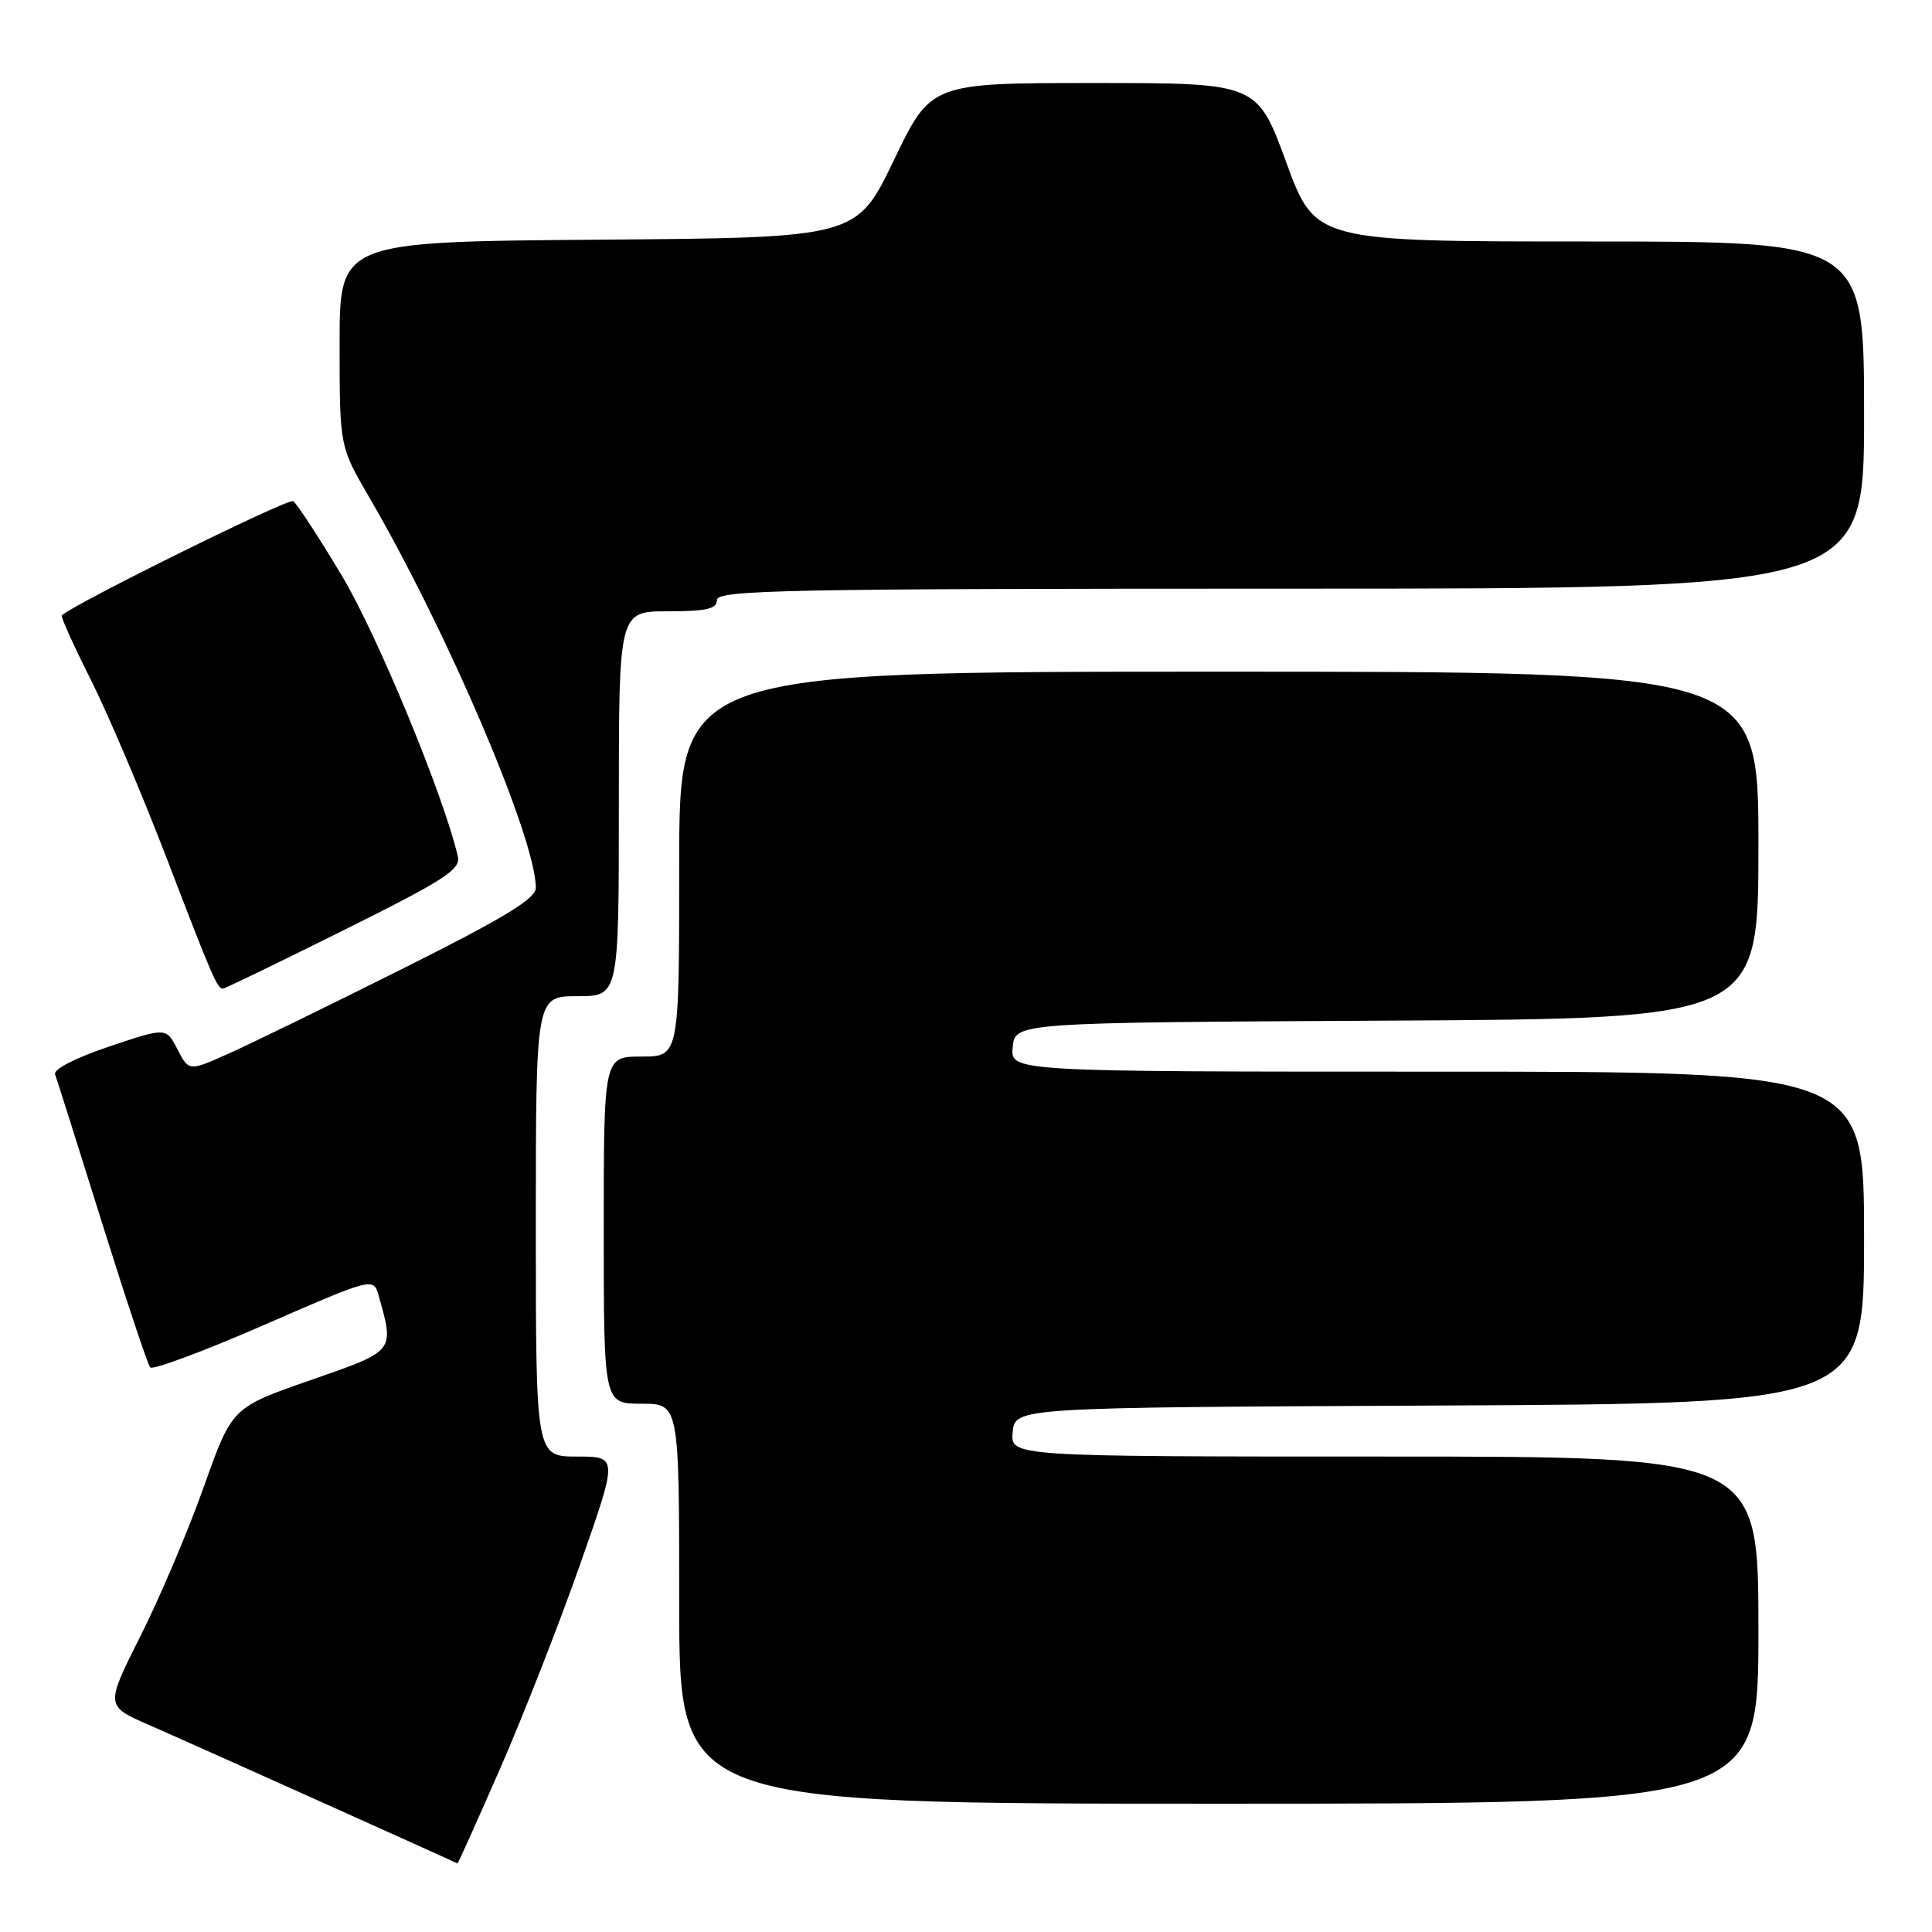 <?xml version="1.0" encoding="UTF-8" standalone="no"?>
<!DOCTYPE svg PUBLIC "-//W3C//DTD SVG 1.1//EN" "http://www.w3.org/Graphics/SVG/1.1/DTD/svg11.dtd" >
<svg xmlns="http://www.w3.org/2000/svg" xmlns:xlink="http://www.w3.org/1999/xlink" version="1.1" viewBox="0 0 256 256">
 <g >
 <path fill="currentColor"
d=" M 66.31 234.25 C 69.37 227.24 74.13 215.09 76.88 207.25 C 81.89 193.00 81.89 193.00 76.45 193.00 C 71.00 193.00 71.00 193.00 71.00 162.50 C 71.00 132.00 71.00 132.00 76.50 132.00 C 82.00 132.00 82.00 132.00 82.00 106.50 C 82.00 81.00 82.00 81.00 88.50 81.00 C 93.61 81.00 95.00 80.68 95.00 79.50 C 95.00 78.18 104.11 78.00 171.00 78.00 C 247.00 78.00 247.00 78.00 247.00 55.00 C 247.00 32.00 247.00 32.00 210.64 32.00 C 174.28 32.00 174.28 32.00 170.43 21.50 C 166.58 11.00 166.58 11.00 144.97 11.00 C 123.35 11.00 123.35 11.00 118.43 21.25 C 113.50 31.50 113.50 31.50 79.25 31.76 C 45.00 32.03 45.00 32.03 45.00 45.59 C 45.00 59.15 45.00 59.15 48.89 65.83 C 59.30 83.70 71.00 111.12 71.00 117.64 C 71.00 119.08 66.84 121.61 53.25 128.41 C 43.49 133.29 33.14 138.34 30.27 139.62 C 25.03 141.96 25.03 141.96 23.52 139.05 C 22.02 136.13 22.02 136.13 14.44 138.68 C 9.98 140.18 7.05 141.69 7.30 142.36 C 7.53 142.99 10.33 151.82 13.51 162.00 C 16.70 172.18 19.57 180.81 19.90 181.19 C 20.23 181.57 27.02 179.04 35.00 175.56 C 49.50 169.24 49.50 169.24 50.19 171.73 C 52.26 179.14 52.41 178.96 41.12 182.89 C 30.74 186.50 30.74 186.50 27.01 197.00 C 24.96 202.78 21.19 211.67 18.62 216.77 C 13.96 226.04 13.96 226.04 19.73 228.56 C 24.76 230.75 60.30 246.72 60.62 246.92 C 60.68 246.97 63.24 241.26 66.31 234.25 Z  M 233.00 216.00 C 233.00 193.00 233.00 193.00 183.44 193.00 C 133.87 193.00 133.87 193.00 134.19 189.75 C 134.50 186.50 134.50 186.50 190.75 186.24 C 247.00 185.98 247.00 185.98 247.00 163.99 C 247.00 142.00 247.00 142.00 190.44 142.00 C 133.87 142.00 133.87 142.00 134.19 138.75 C 134.50 135.50 134.50 135.50 183.75 135.24 C 233.00 134.98 233.00 134.98 233.00 111.99 C 233.00 89.00 233.00 89.00 161.50 89.00 C 90.00 89.00 90.00 89.00 90.00 114.50 C 90.00 140.00 90.00 140.00 85.00 140.00 C 80.00 140.00 80.00 140.00 80.00 163.00 C 80.00 186.00 80.00 186.00 85.00 186.00 C 90.00 186.00 90.00 186.00 90.00 212.50 C 90.00 239.00 90.00 239.00 161.50 239.00 C 233.00 239.00 233.00 239.00 233.00 216.00 Z  M 45.55 123.25 C 58.88 116.62 61.06 115.21 60.67 113.50 C 58.85 105.57 50.05 84.25 45.34 76.35 C 42.25 71.18 39.32 66.70 38.84 66.40 C 38.19 66.00 10.26 79.78 8.19 81.53 C 8.01 81.67 9.74 85.51 12.02 90.04 C 14.30 94.58 18.84 105.26 22.11 113.78 C 28.14 129.51 28.78 131.00 29.55 131.00 C 29.79 131.00 36.99 127.51 45.55 123.25 Z "/>
</g>
</svg>